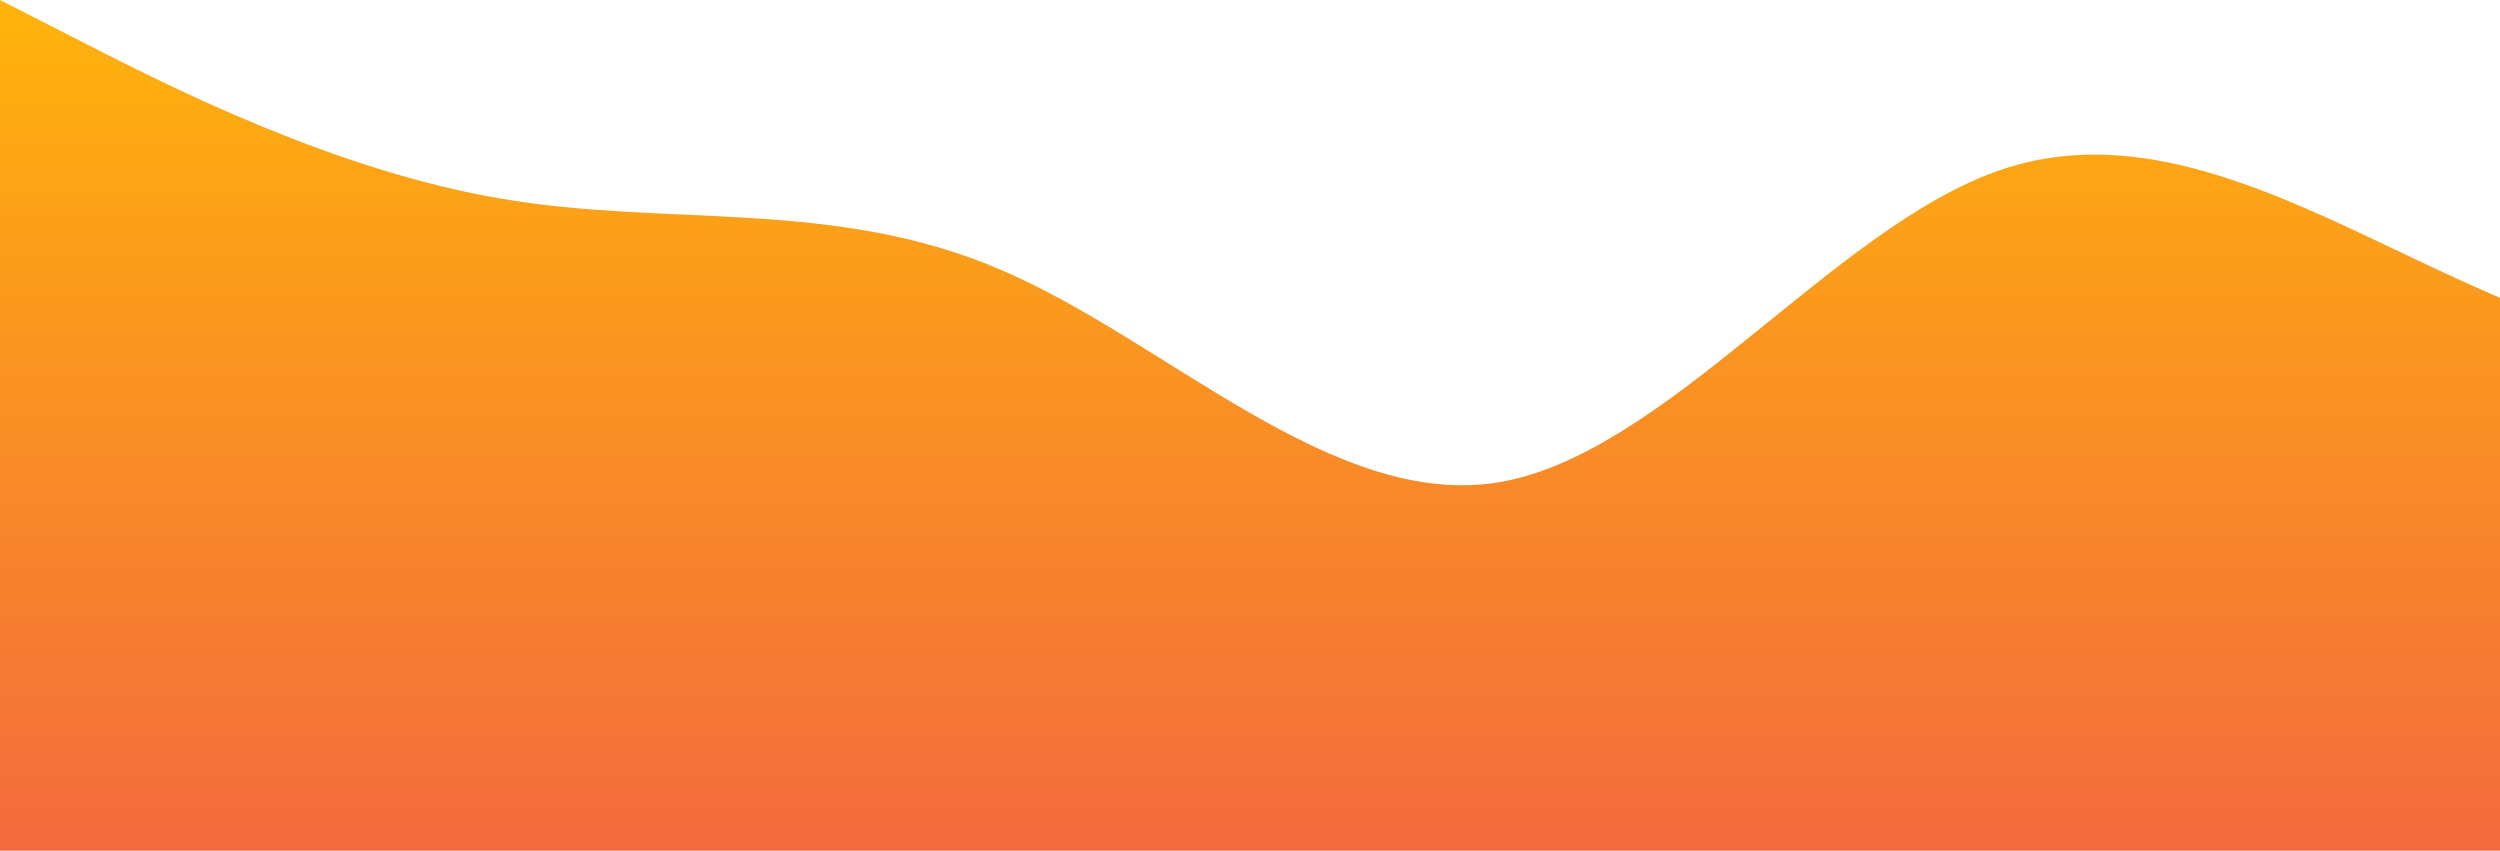 <?xml version="1.0" standalone="no"?>
<svg xmlns:xlink="http://www.w3.org/1999/xlink" id="wave" style="transform:rotate(180deg); transition: 0.3s" viewBox="0 0 1440 490" version="1.1" xmlns="http://www.w3.org/2000/svg"><defs><linearGradient id="sw-gradient-0" x1="0" x2="0" y1="1" y2="0"><stop stop-color="rgba(243, 106, 62, 1)" offset="0%"/><stop stop-color="rgba(255, 179, 11, 1)" offset="100%"/></linearGradient></defs><path style="transform:translate(0, 0px); opacity:1" fill="url(#sw-gradient-0)" d="M0,0L48,24.5C96,49,192,98,288,114.3C384,131,480,114,576,155.2C672,196,768,294,864,277.7C960,261,1056,131,1152,98C1248,65,1344,131,1440,171.5C1536,212,1632,229,1728,245C1824,261,1920,278,2016,277.7C2112,278,2208,261,2304,236.8C2400,212,2496,180,2592,179.7C2688,180,2784,212,2880,245C2976,278,3072,310,3168,302.2C3264,294,3360,245,3456,245C3552,245,3648,294,3744,294C3840,294,3936,245,4032,204.2C4128,163,4224,131,4320,147C4416,163,4512,229,4608,212.3C4704,196,4800,98,4896,122.5C4992,147,5088,294,5184,318.5C5280,343,5376,245,5472,196C5568,147,5664,147,5760,171.5C5856,196,5952,245,6048,245C6144,245,6240,196,6336,155.2C6432,114,6528,82,6624,89.8C6720,98,6816,147,6864,171.5L6912,196L6912,490L6864,490C6816,490,6720,490,6624,490C6528,490,6432,490,6336,490C6240,490,6144,490,6048,490C5952,490,5856,490,5760,490C5664,490,5568,490,5472,490C5376,490,5280,490,5184,490C5088,490,4992,490,4896,490C4800,490,4704,490,4608,490C4512,490,4416,490,4320,490C4224,490,4128,490,4032,490C3936,490,3840,490,3744,490C3648,490,3552,490,3456,490C3360,490,3264,490,3168,490C3072,490,2976,490,2880,490C2784,490,2688,490,2592,490C2496,490,2400,490,2304,490C2208,490,2112,490,2016,490C1920,490,1824,490,1728,490C1632,490,1536,490,1440,490C1344,490,1248,490,1152,490C1056,490,960,490,864,490C768,490,672,490,576,490C480,490,384,490,288,490C192,490,96,490,48,490L0,490Z"/></svg>